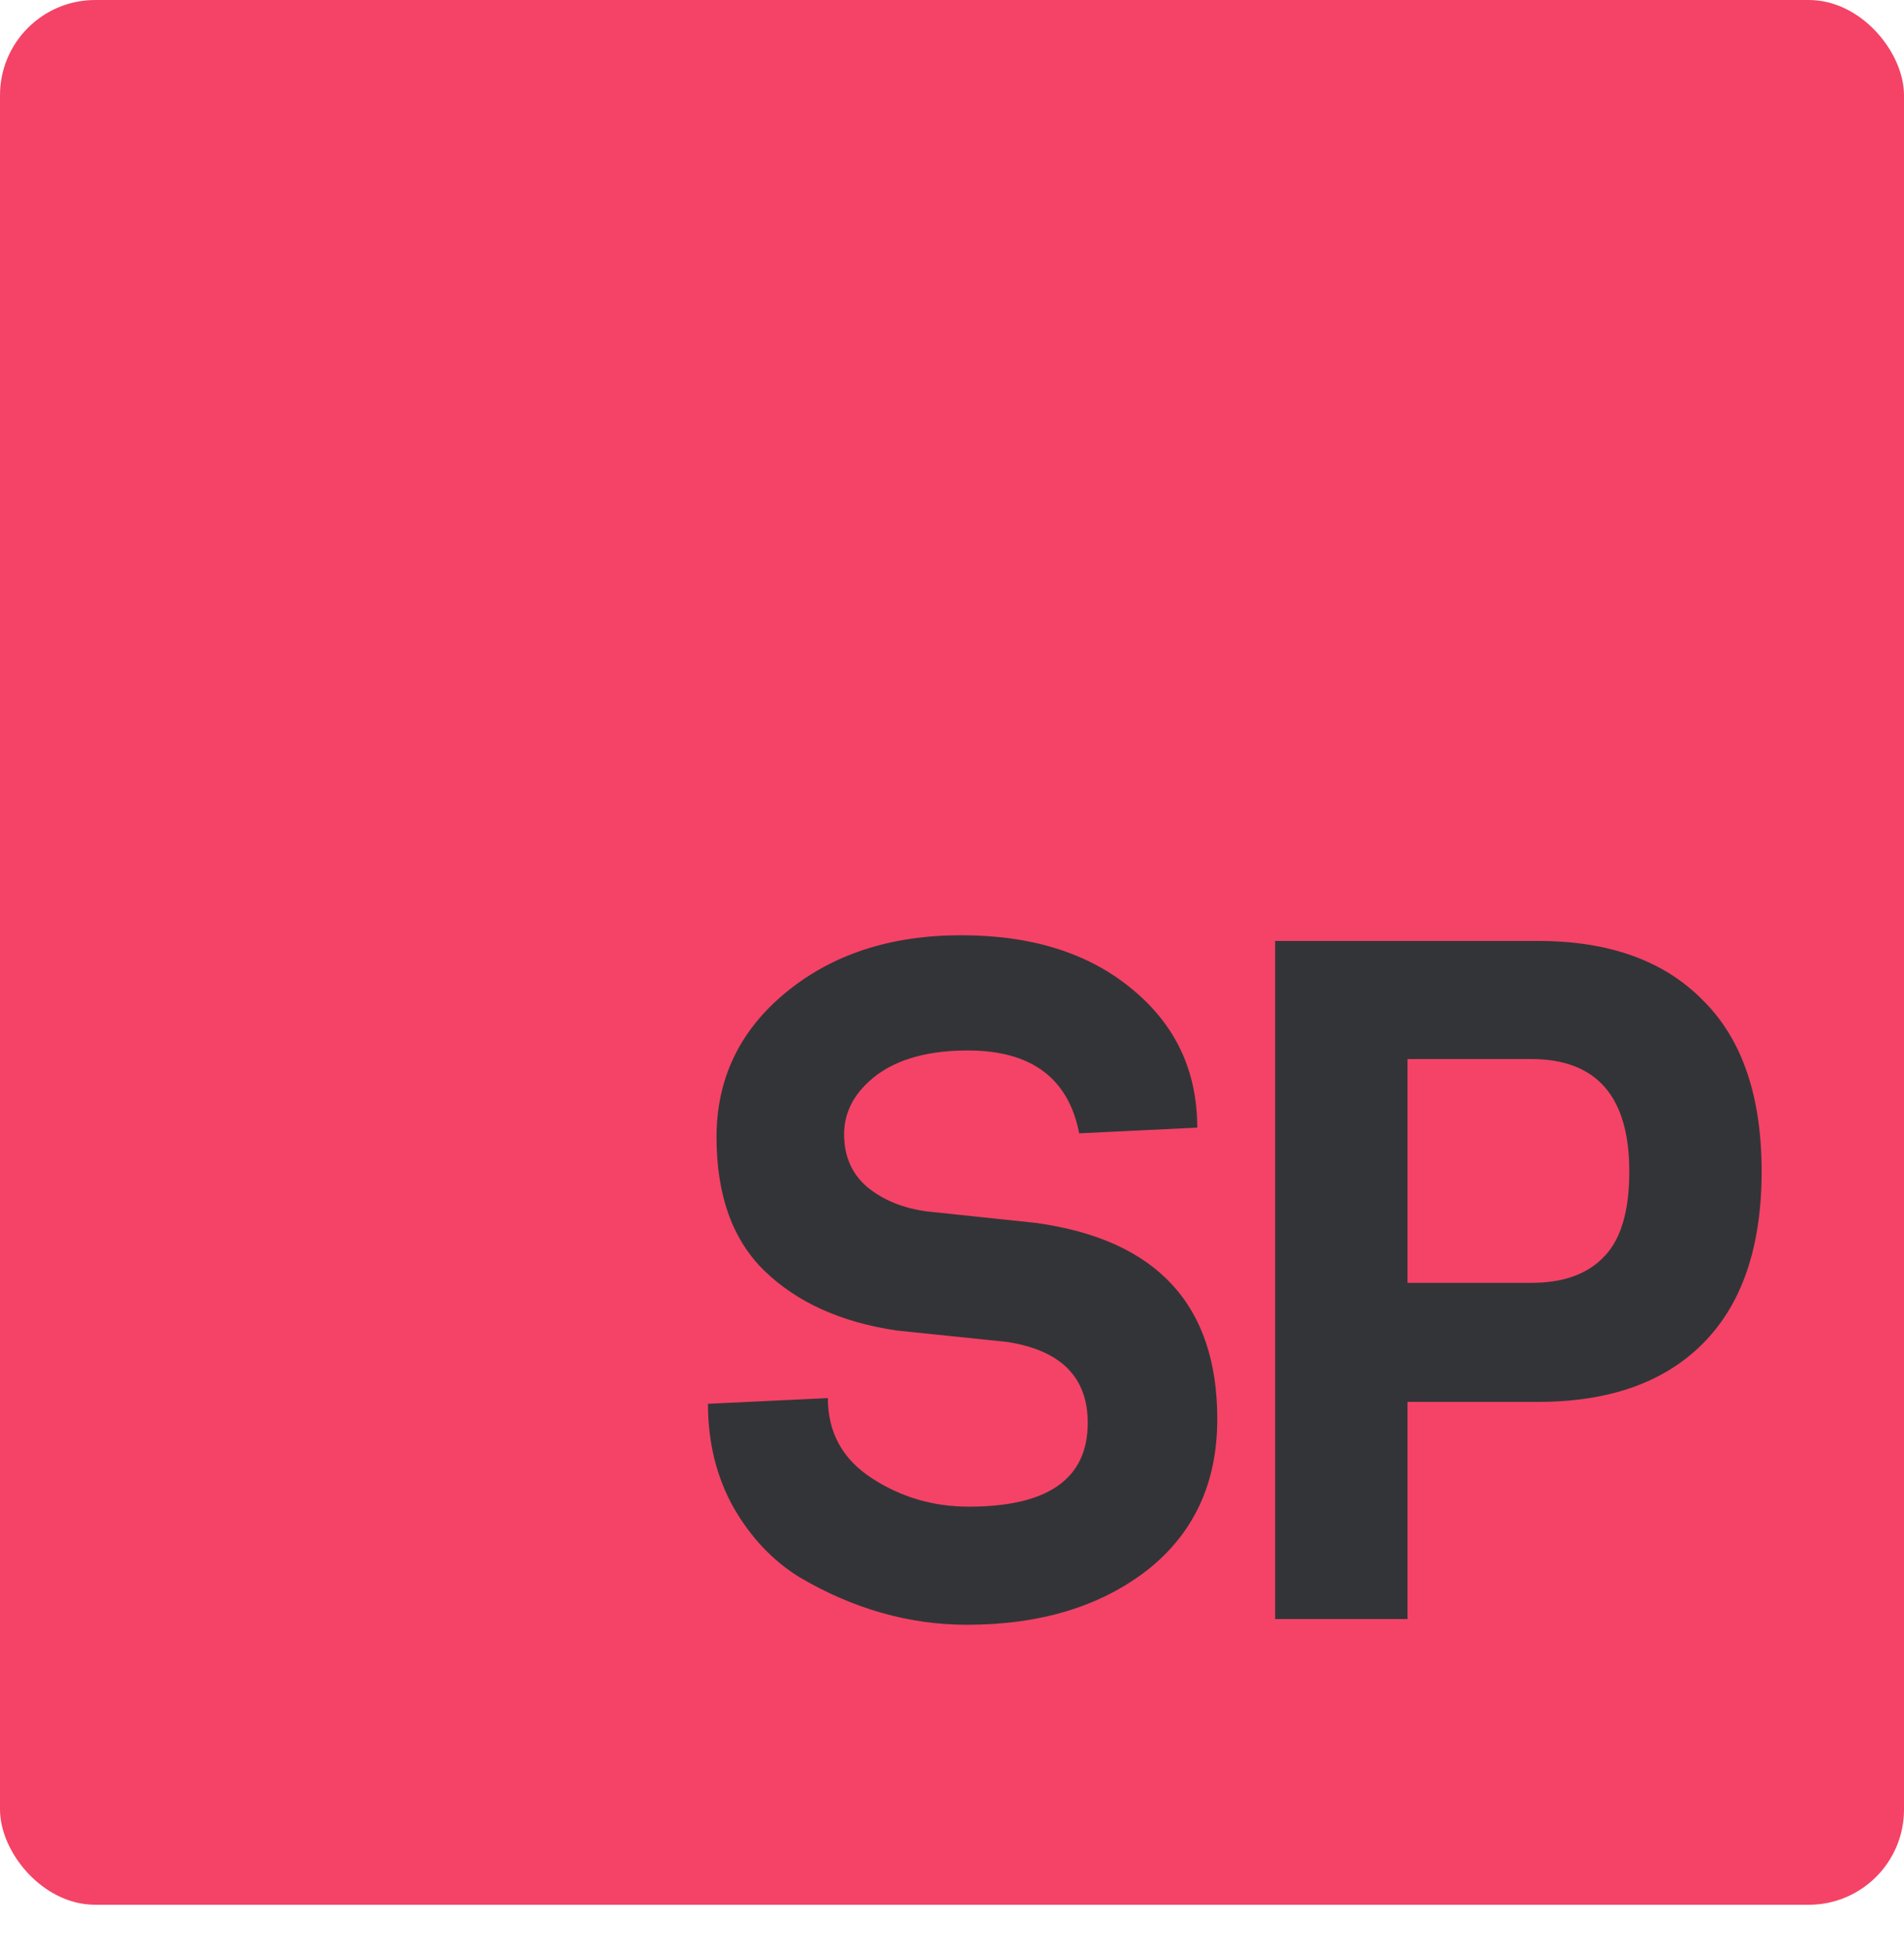 <svg width="40" height="41" viewBox="0 0 40 41" fill="none" xmlns="http://www.w3.org/2000/svg">
<rect width="40" height="40" rx="2" fill="#F44366"/>
<path d="M25.573 29.8C25.573 31.147 25.079 32.207 24.093 32.98C23.106 33.74 21.846 34.12 20.312 34.12C19.099 34.12 17.926 33.787 16.793 33.12C16.233 32.773 15.773 32.287 15.412 31.66C15.053 31.02 14.873 30.293 14.873 29.48L17.392 29.36C17.392 30.08 17.699 30.64 18.312 31.04C18.926 31.44 19.606 31.64 20.352 31.64C22.019 31.64 22.852 31.053 22.852 29.88C22.852 28.92 22.286 28.353 21.152 28.18L18.832 27.94C17.672 27.767 16.753 27.353 16.073 26.7C15.393 26.047 15.053 25.107 15.053 23.88C15.053 22.653 15.539 21.64 16.512 20.84C17.486 20.04 18.712 19.64 20.192 19.64C21.686 19.64 22.886 20.02 23.793 20.78C24.699 21.527 25.152 22.493 25.152 23.68L22.672 23.8C22.446 22.64 21.666 22.06 20.332 22.06C19.519 22.06 18.879 22.233 18.413 22.58C17.959 22.927 17.733 23.34 17.733 23.82C17.733 24.287 17.899 24.66 18.233 24.94C18.566 25.207 18.979 25.373 19.473 25.44L21.753 25.68C24.299 26.027 25.573 27.4 25.573 29.8ZM35.769 21C36.596 21.813 37.009 23.013 37.009 24.6C37.009 26.187 36.596 27.393 35.769 28.22C34.956 29.033 33.802 29.44 32.309 29.44H29.569V34H26.789V19.76H32.309C33.802 19.76 34.956 20.173 35.769 21ZM34.229 24.6C34.229 23.027 33.542 22.24 32.169 22.24H29.569V26.94H32.169C32.836 26.94 33.342 26.76 33.689 26.4C34.049 26.04 34.229 25.44 34.229 24.6Z" fill="#333438"/>
</svg>
